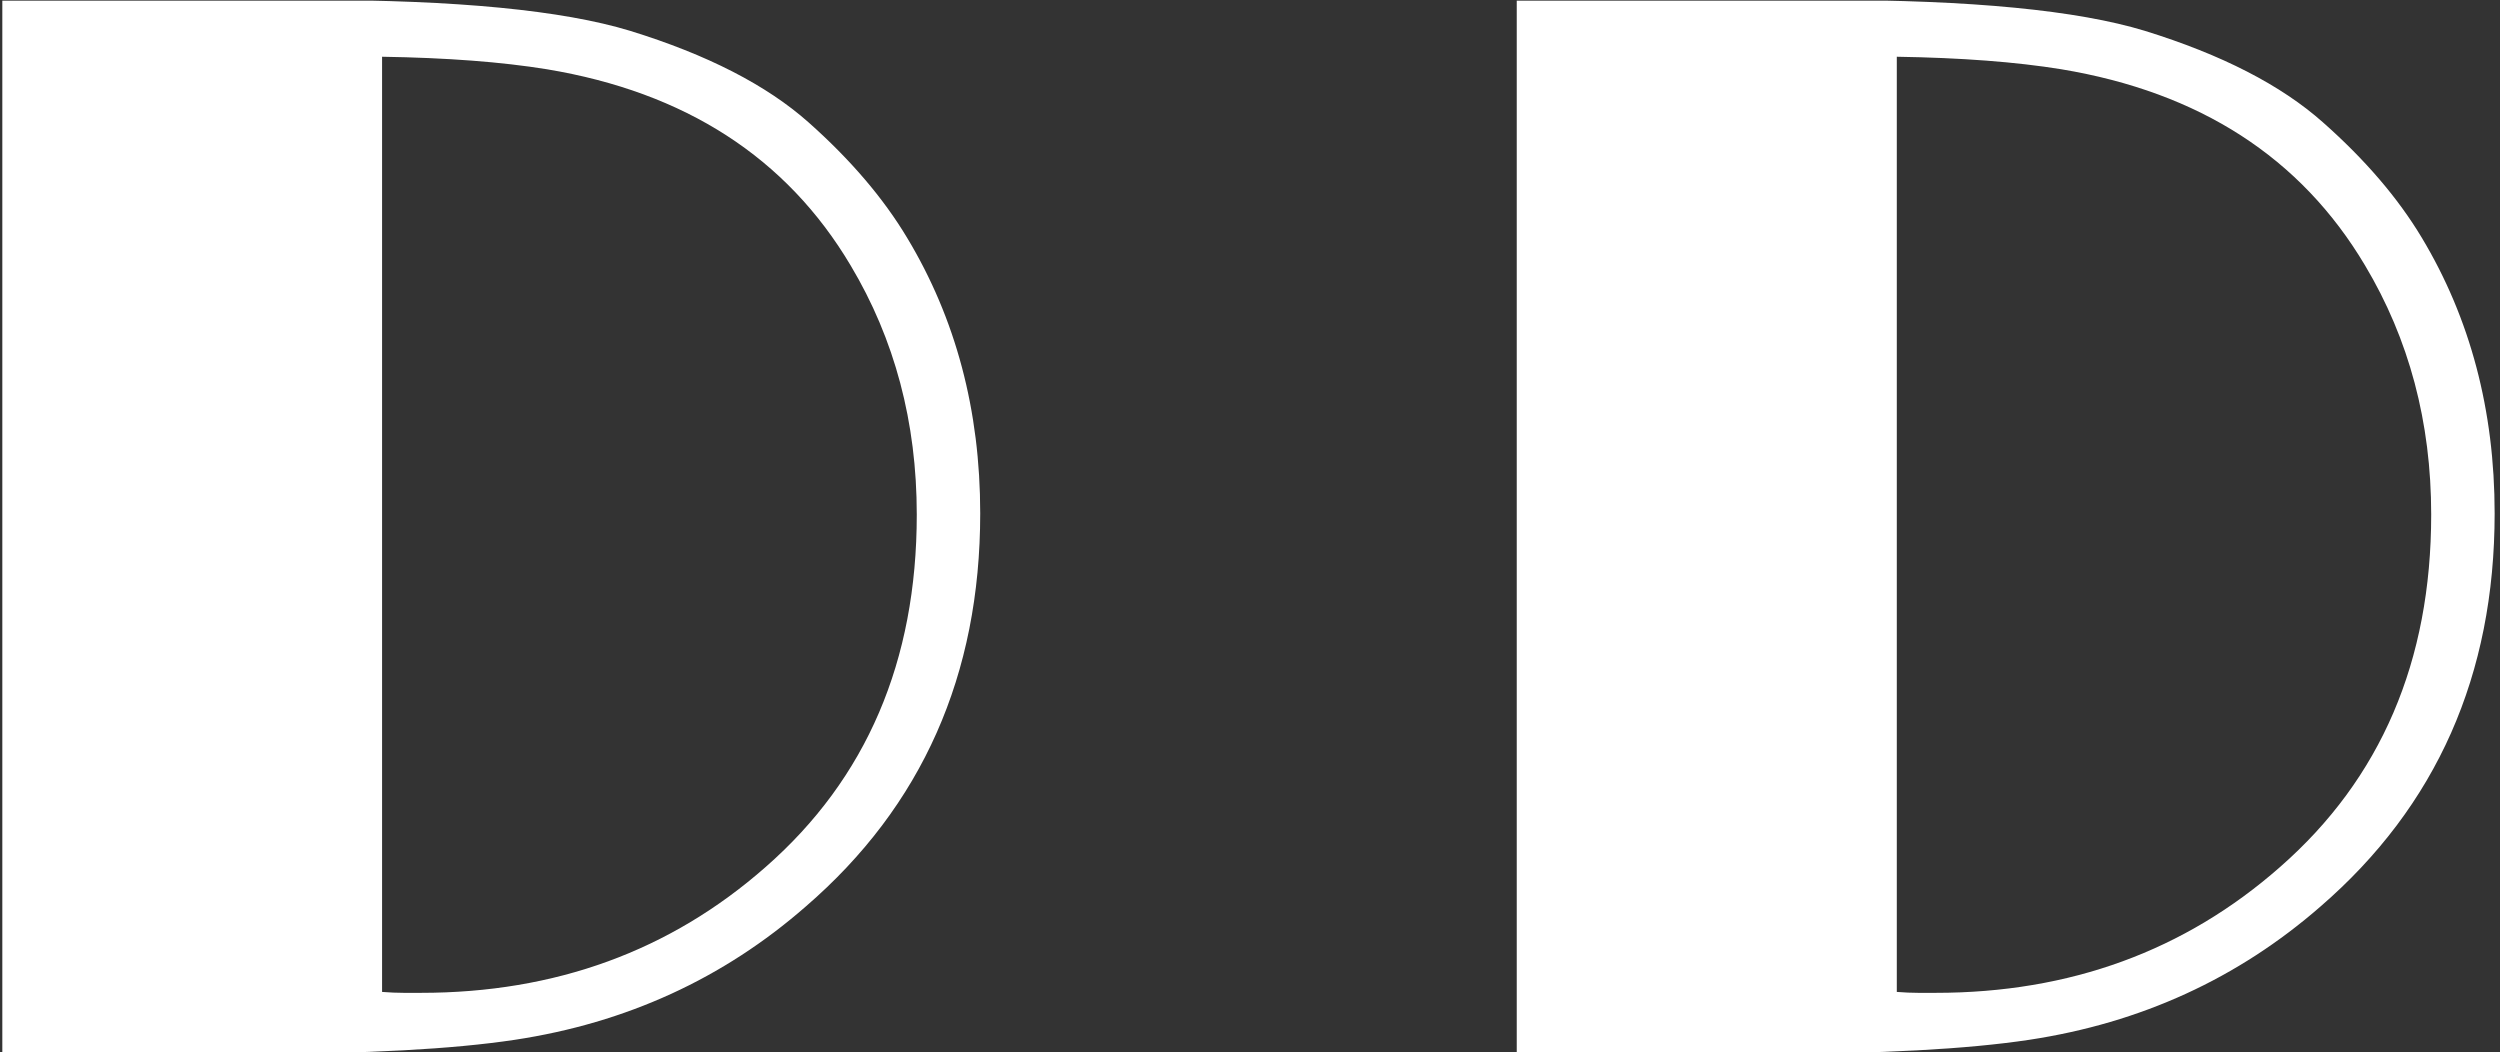 <svg xmlns="http://www.w3.org/2000/svg" version="1.1" xmlns:xlink="http://www.w3.org/1999/xlink" xmlns:svgjs="http://svgjs.dev/svgjs" width="1000" height="421" viewBox="0 0 1000 421"><rect x="0" y="0" width="1000" height="421" fill="#333333" stroke="none"/><g transform="matrix(1,0,0,1,-0.606,0.268)"><svg viewBox="0 0 396 167" data-background-color="#ffffff" preserveAspectRatio="xMidYMid meet" height="421" width="1000" xmlns="http://www.w3.org/2000/svg" xmlns:xlink="http://www.w3.org/1999/xlink"><g id="tight-bounds" transform="matrix(1,0,0,1,0.24,-0.106)"><svg viewBox="0 0 395.52 167.213" height="167.213" width="395.52"><g><svg viewBox="0 0 395.52 167.213" height="167.213" width="395.52"><g><svg viewBox="0 0 395.52 167.213" height="167.213" width="395.52"><g><svg viewBox="0 0 395.52 167.213" height="167.213" width="395.52"><g><svg viewBox="0 0 395.52 167.213" height="167.213" width="395.52"><g id="textblocktransform"><svg viewBox="0 0 395.52 167.213" height="167.213" width="395.52" id="textblock"><g><svg viewBox="0 0 395.52 167.213" height="167.213" width="395.52"><g transform="matrix(1,0,0,1,0,0)"><svg width="395.52" viewBox="4.32 -34.55 81.71 34.55" height="167.213" data-palette-color="#ffffff"><path d="M4.32 0L4.32-34.55 14.48-34.55Q21.58-34.55 24.9-33.54L24.9-33.54Q28.69-32.37 30.75-30.54 32.81-28.71 33.98-26.76L33.98-26.76Q36.38-22.78 36.38-17.72L36.38-17.72Q36.38-9.77 30.66-4.83L30.66-4.83Q26.61-1.29 21.12-0.46L21.12-0.46Q18.07 0 12.57 0L12.57 0 4.32 0ZM16.77-32.69L16.77-2.03Q17.16-2 17.48-2L17.48-2 18.04-2Q24.66-2 29.35-6.13L29.35-6.13Q34.3-10.47 34.3-17.68L34.3-17.68Q34.3-22.22 32.13-25.85L32.13-25.85Q28.98-31.15 22.17-32.28L22.17-32.28Q19.95-32.64 16.77-32.69L16.77-32.69ZM53.97 0L53.97-34.55 64.13-34.55Q71.24-34.55 74.56-33.54L74.56-33.54Q78.34-32.37 80.4-30.54 82.47-28.71 83.64-26.76L83.64-26.76Q86.03-22.78 86.03-17.72L86.03-17.72Q86.03-9.77 80.32-4.83L80.32-4.83Q76.26-1.29 70.77-0.46L70.77-0.46Q67.72 0 62.23 0L62.23 0 53.97 0ZM66.43-32.69L66.43-2.03Q66.82-2 67.13-2L67.13-2 67.7-2Q74.31-2 79-6.13L79-6.13Q83.95-10.47 83.95-17.68L83.95-17.68Q83.95-22.22 81.78-25.85L81.78-25.85Q78.63-31.15 71.82-32.28L71.82-32.28Q69.6-32.64 66.43-32.69L66.43-32.69Z" opacity="1" transform="matrix(1,0,0,1,0,0)" fill="#ffffff" class="wordmark-text-0" data-fill-palette-color="primary" id="text-0"></path></svg></g></svg></g></svg></g></svg></g></svg></g></svg></g></svg></g><defs></defs></svg><rect width="395.52" height="167.213" fill="none" stroke="none" visibility="hidden"></rect></g></svg></g></svg>